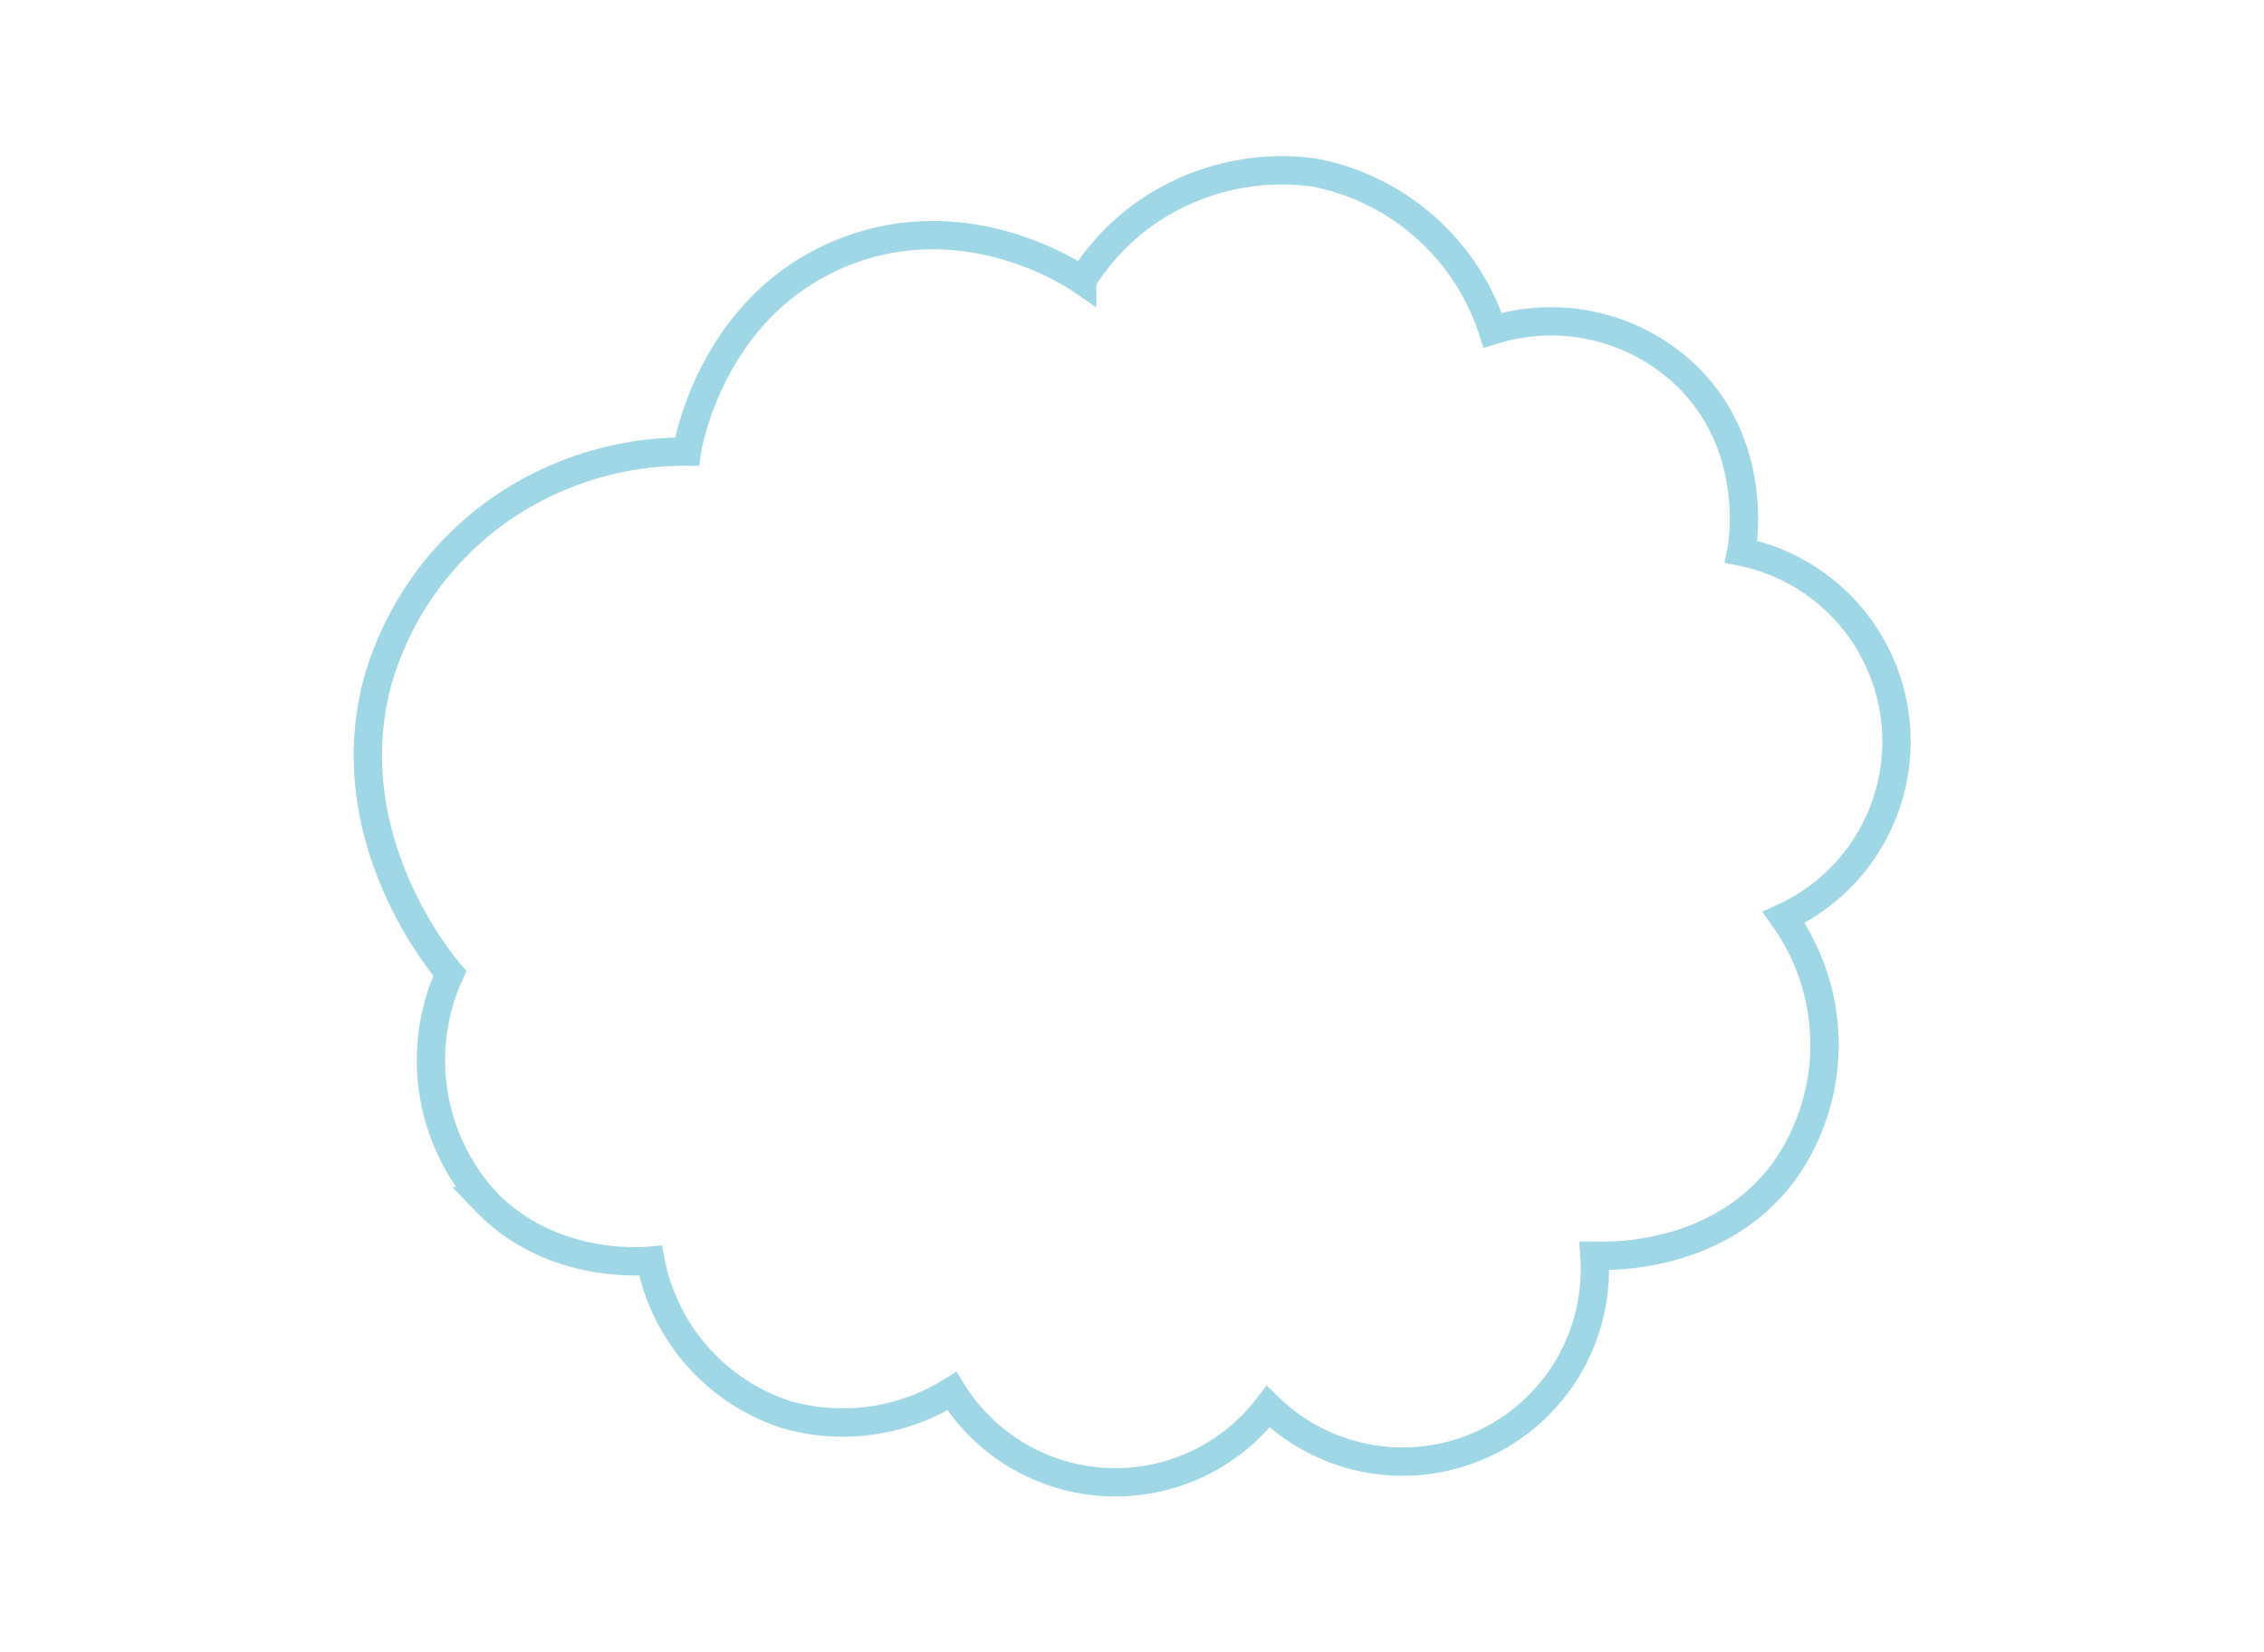 <svg id="Layer_1" data-name="Layer 1" xmlns="http://www.w3.org/2000/svg" viewBox="0 0 159.85 116.61"><defs><style>.cls-1{fill:none;stroke:#9fd7e7;stroke-miterlimit:10;stroke-width:2px;fill-rule:evenodd;}</style></defs><g id="Layer11"><path class="cls-1" d="M48.5,31.88c.06-.42,1.72-10.37,11.09-14.08,8.7-3.45,16.24,1.6,16.82,2a16.55,16.55,0,0,1,4.06-4.45,16.81,16.81,0,0,1,12.32-3.17,16.51,16.51,0,0,1,12.6,11.14,13.81,13.81,0,0,1,13.74,3.26c5.08,5,3.92,11.82,3.81,12.37a13.67,13.67,0,0,1,3,25.82A15.45,15.45,0,0,1,126,82.65c-4.74,6.47-12.91,6-13.43,6A13.57,13.57,0,0,1,89.54,99.31a13.57,13.57,0,0,1-22.33-1.1,14.51,14.51,0,0,1-11.69,1.66A14.23,14.23,0,0,1,45.93,89c-.88.08-7.13.5-11.64-4.19a14.77,14.77,0,0,1-2.53-16.09c-.73-.85-8-9.68-5.11-20.57a22.29,22.29,0,0,1,8.5-12.07A22.91,22.91,0,0,1,48.5,31.88Z"/></g></svg>